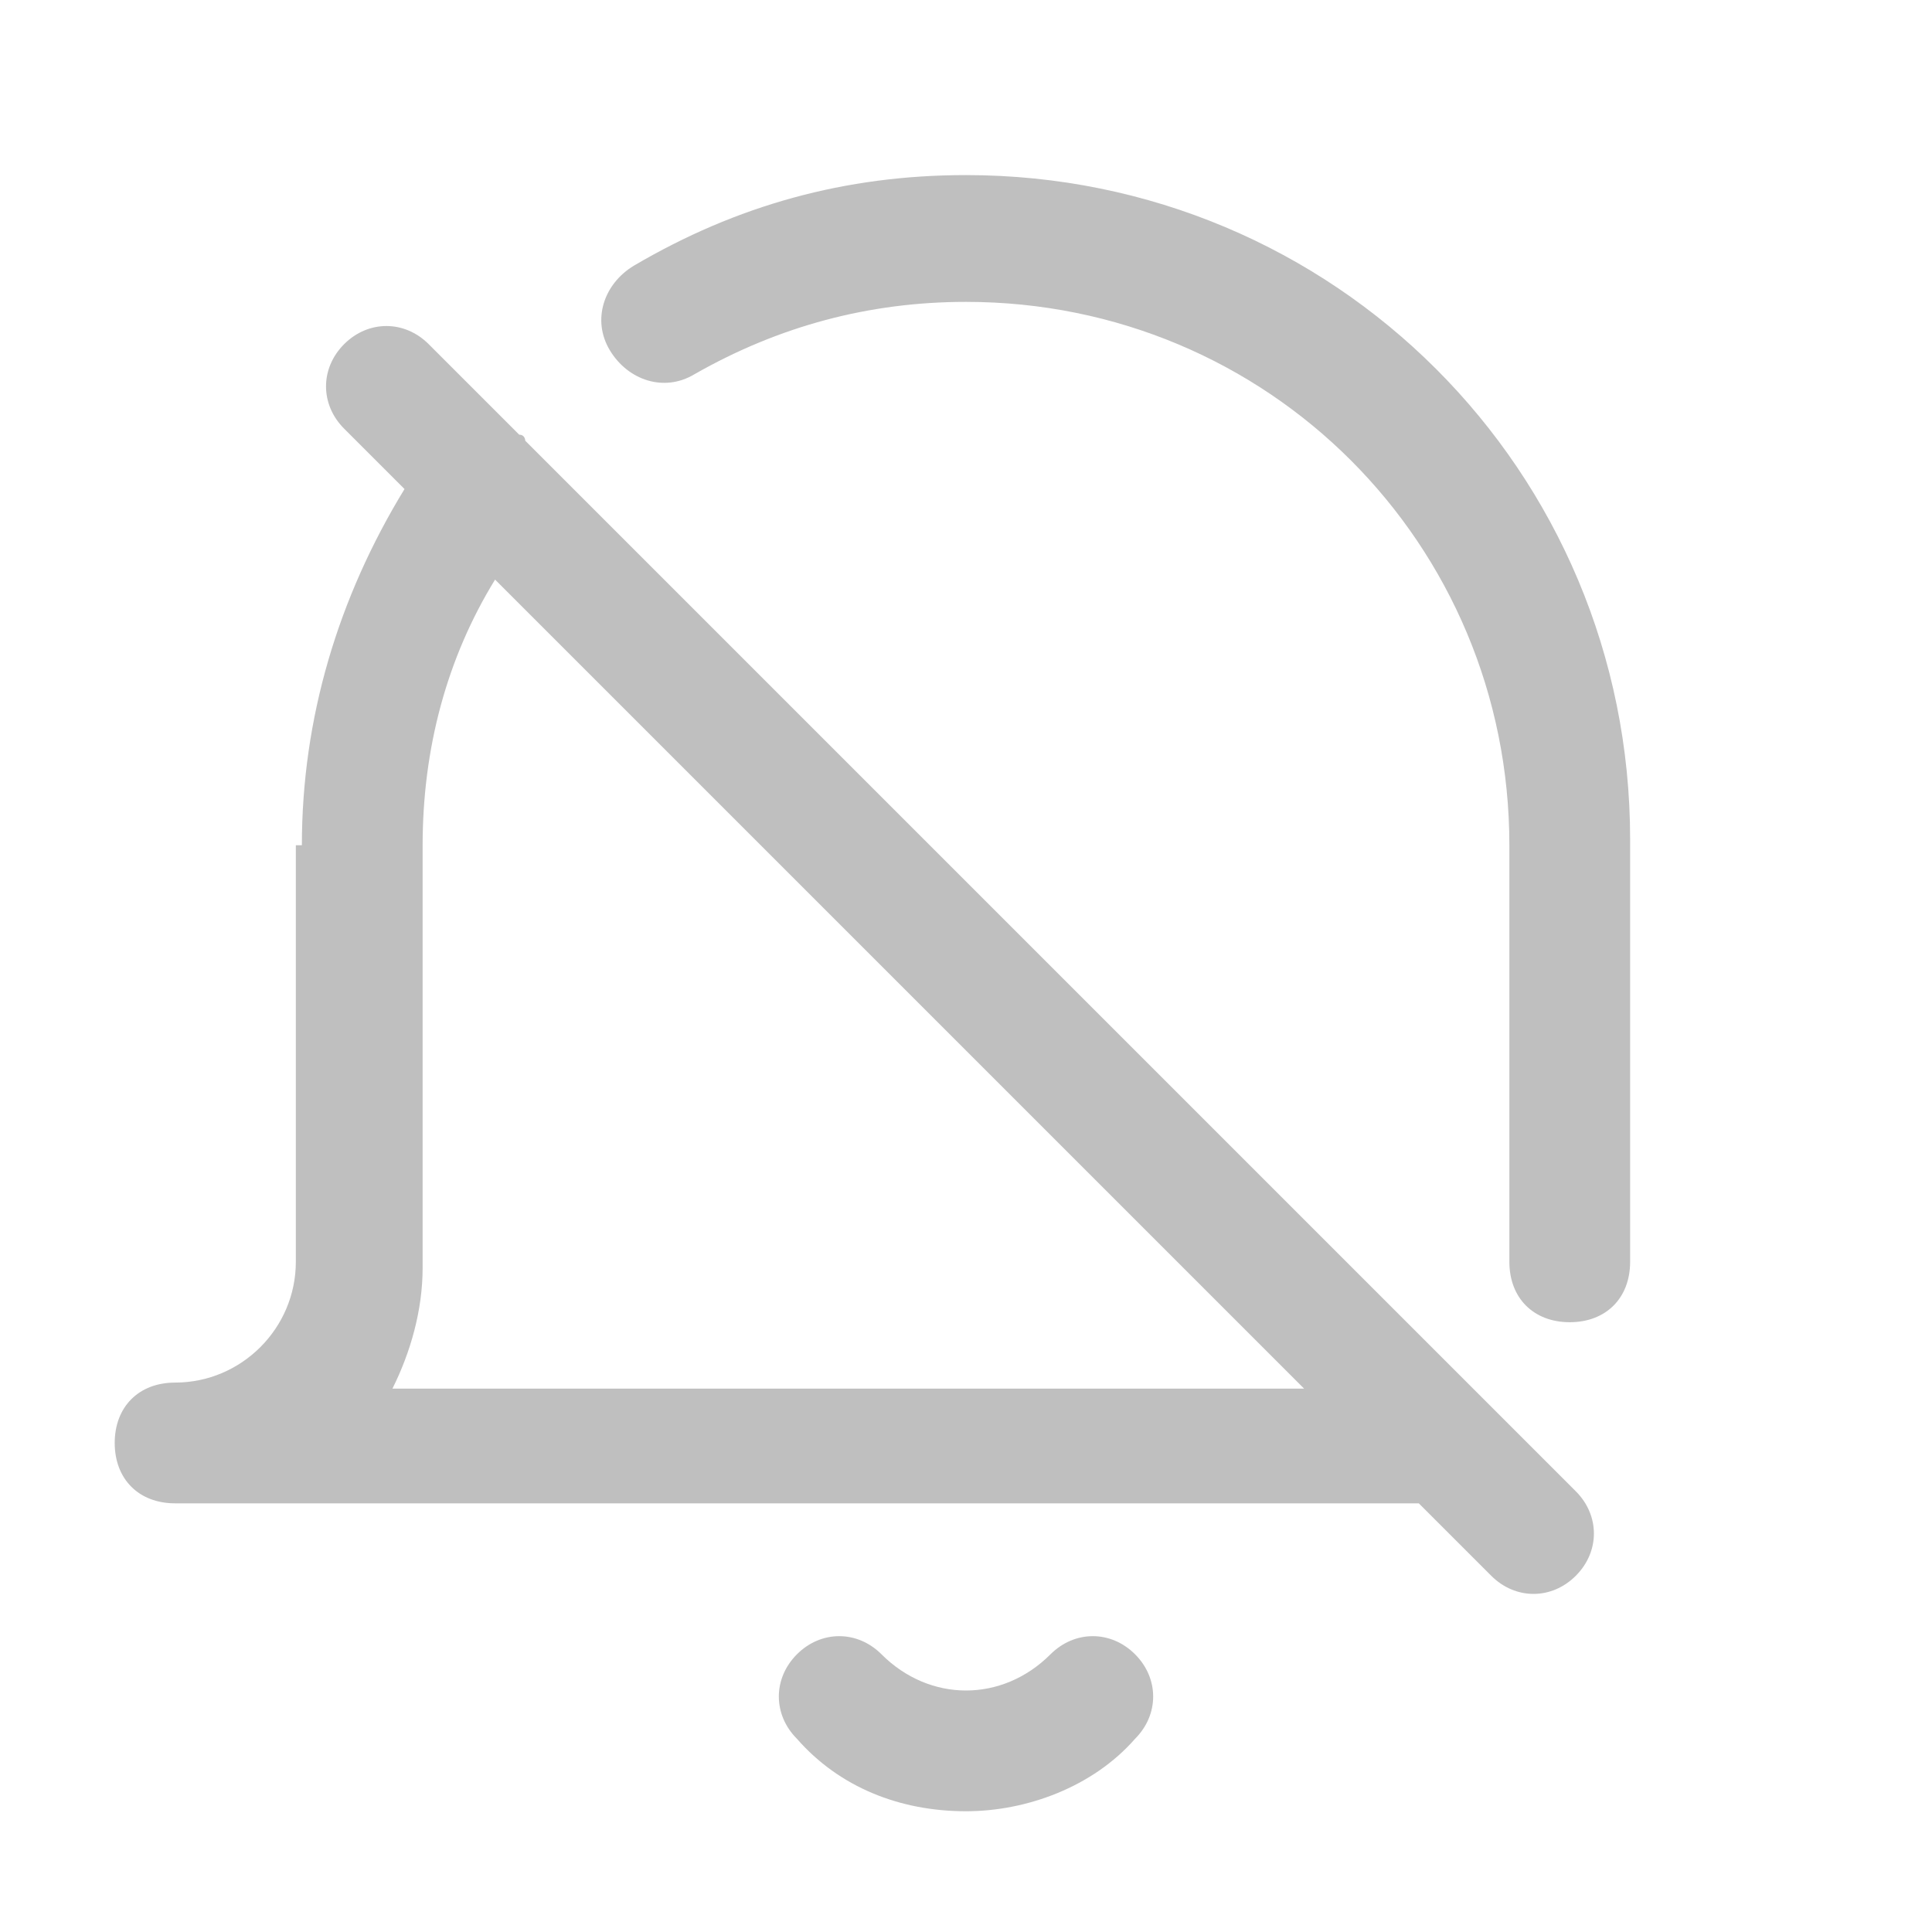 <svg t="1571450323490" class="icon" viewBox="0 0 1024 1024" version="1.1" xmlns="http://www.w3.org/2000/svg" p-id="7060" width="128" height="128"><path d="M160 448c0-67.2 19.2-131.2 54.4-188.8l-32-32c-12.8-12.8-12.8-32 0-44.8 12.8-12.8 32-12.8 44.8 0l48 48c3.2 0 3.2 3.2 3.2 3.2l556.8 556.8c12.8 12.8 12.8 32 0 44.8-12.8 12.8-32 12.8-44.8 0l-38.4-38.4h-659.2c-19.2 0-32-12.8-32-32s12.8-32 32-32c35.2 0 64-28.8 64-64v-220.8z m64 0v224c0 22.4-6.4 44.8-16 64h483.2l-428.8-428.8c-25.6 41.6-38.4 89.6-38.4 140.8z m576 0c0-160-128-288-288-288-51.2 0-99.2 12.8-144 38.4-16 9.6-35.2 3.2-44.8-12.8-9.6-16-3.2-35.2 12.8-44.8 54.4-32 112-48 176-48 195.2 0 352 156.8 352 352v224c0 19.2-12.8 32-32 32s-32-12.8-32-32v-220.8z m-704 288z m326.4 185.6c-12.8-12.8-12.8-32 0-44.8 12.8-12.8 32-12.8 44.8 0 12.8 12.8 28.8 19.2 44.8 19.2 16 0 32-6.4 44.8-19.2 12.8-12.8 32-12.8 44.8 0 12.8 12.8 12.8 32 0 44.8-22.4 25.6-57.6 38.4-89.6 38.4-35.2 0-67.2-12.8-89.6-38.4z" p-id="7061" fill="#bfbfbf"></path></svg>